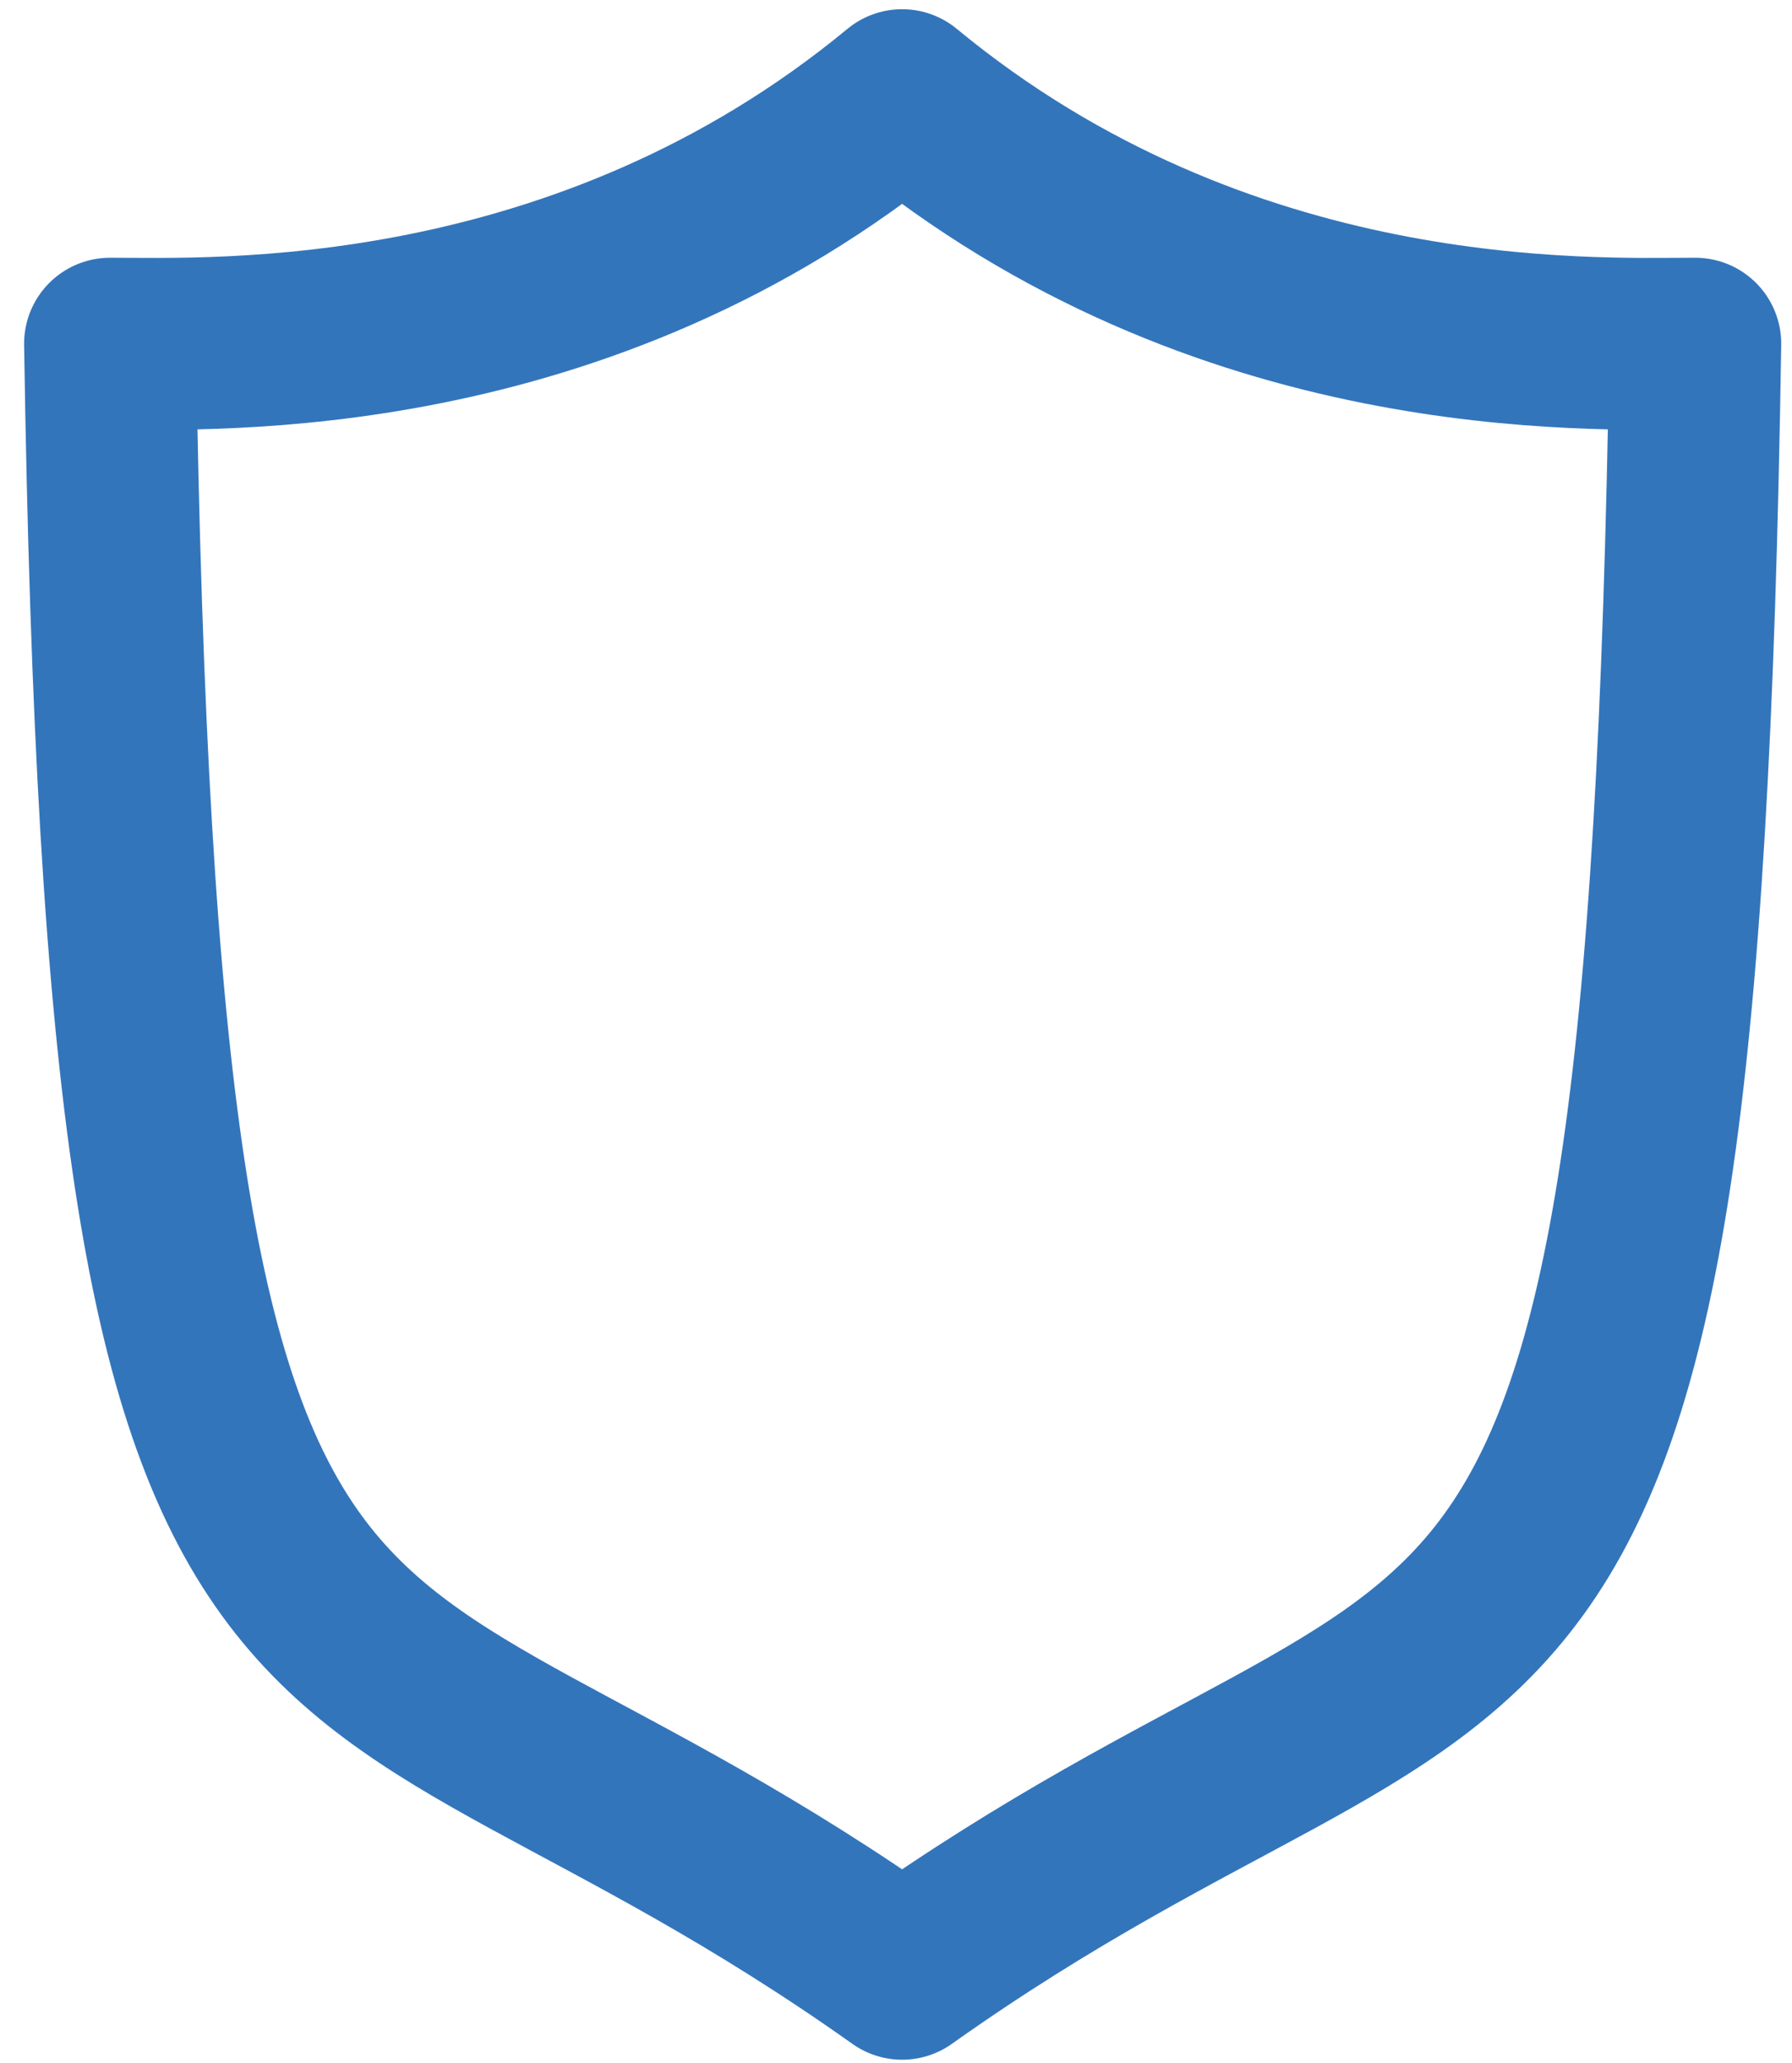 <svg width="73" height="84" viewBox="0 0 73 84" fill="none" xmlns="http://www.w3.org/2000/svg">
<path id="Vector" d="M36.749 3.875C49.807 14.661 64.782 13.996 69.061 13.996C68.125 75.338 60.994 63.174 36.749 80.375C12.504 63.174 5.418 75.338 4.482 13.996C8.716 13.996 23.691 14.661 36.749 3.875Z" stroke="#3375BB" stroke-width="7" stroke-miterlimit="10" stroke-linecap="round" stroke-linejoin="round"/>
</svg>
